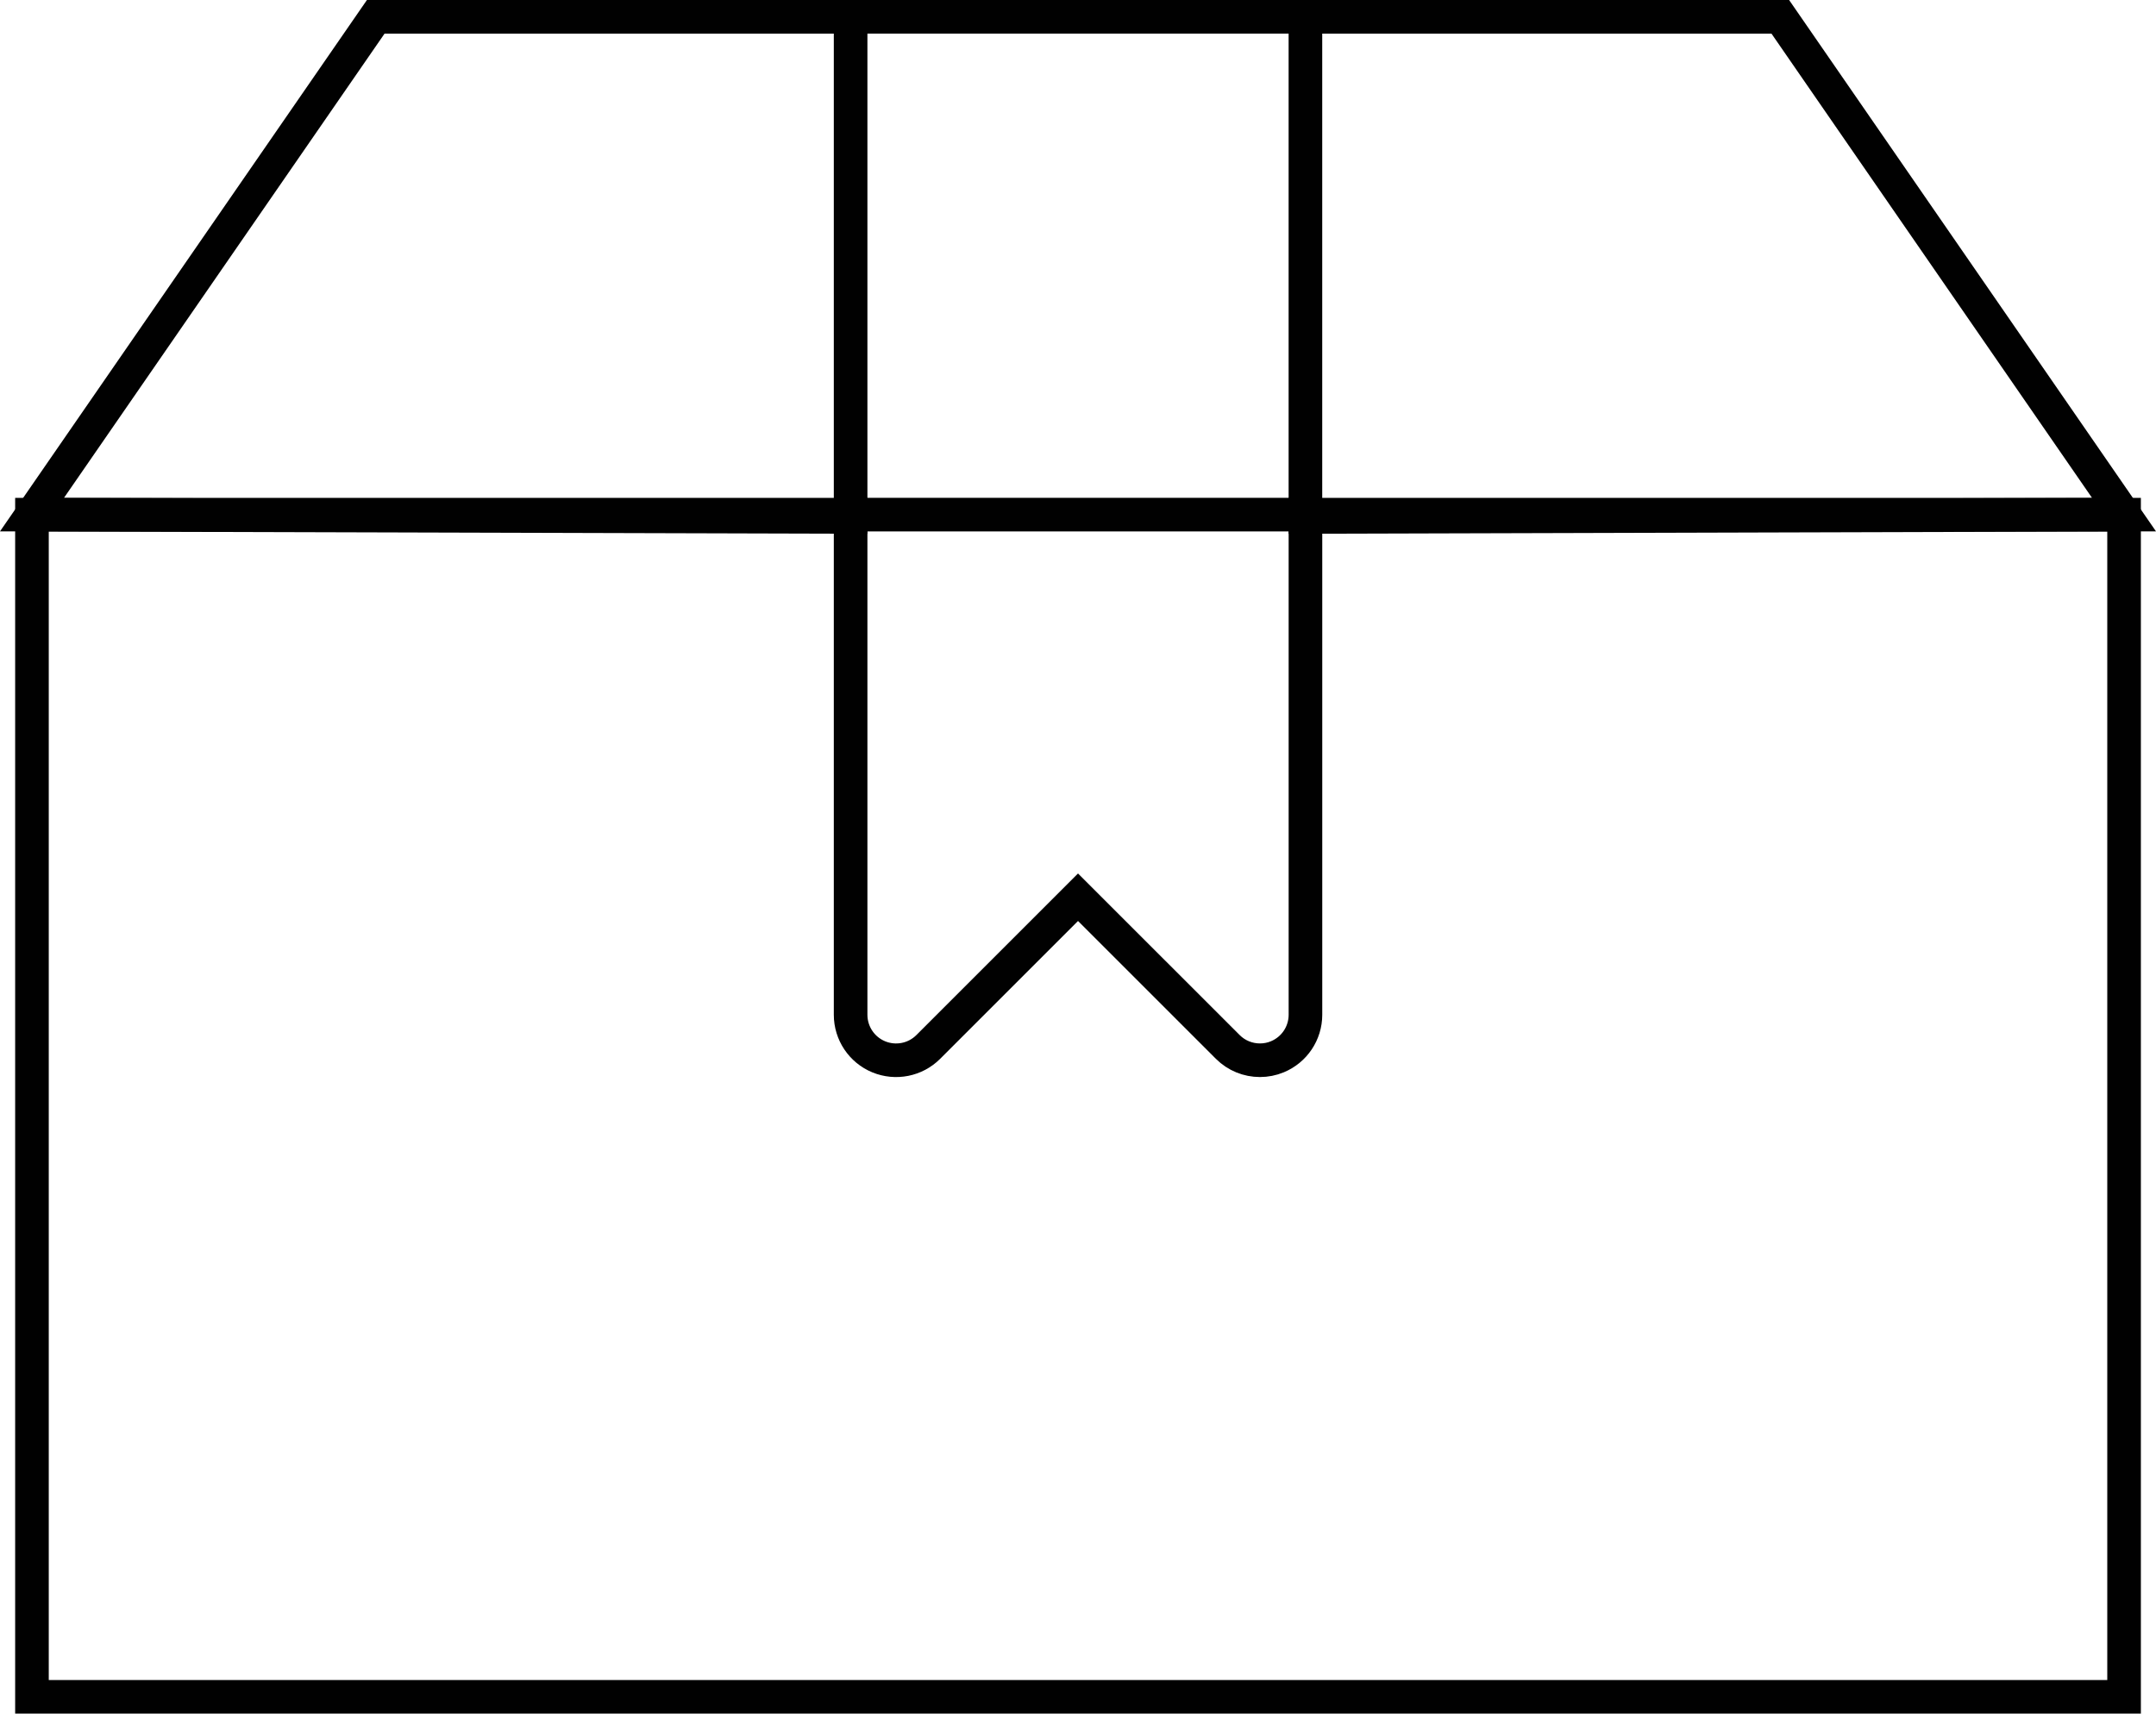 <?xml version="1.0" encoding="utf-8"?>
<!-- Generator: Adobe Illustrator 16.0.0, SVG Export Plug-In . SVG Version: 6.00 Build 0)  -->
<!DOCTYPE svg PUBLIC "-//W3C//DTD SVG 1.1//EN" "http://www.w3.org/Graphics/SVG/1.1/DTD/svg11.dtd">
<svg version="1.1" id="Layer_1" xmlns="http://www.w3.org/2000/svg" xmlns:xlink="http://www.w3.org/1999/xlink" x="0px" y="0px"
	 width="64.149px" height="51px" viewBox="0 0 64.149 51" enable-background="new 0 0 64.149 51" xml:space="preserve">
<g>
	<defs>
		<rect id="SVGID_1_" width="64.149" height="51"/>
	</defs>
	<clipPath id="SVGID_2_">
		<use xlink:href="#SVGID_1_"  overflow="visible"/>
	</clipPath>
	<polygon clip-path="url(#SVGID_2_)" fill="none" stroke="#010101" stroke-miterlimit="10" points="38.841,0.5 52.97,0.5 
		63.198,15.317 38.841,15.385 	"/>
	<polygon clip-path="url(#SVGID_2_)" fill="none" stroke="#010101" stroke-miterlimit="10" points="11.18,0.5 25.309,0.5 
		25.309,15.385 0.951,15.317 	"/>
	<path clip-path="url(#SVGID_2_)" fill="none" stroke="#010101" stroke-miterlimit="10" d="M63.198,50.5H0.951V15.317h24.358v14.885
		c0,0.547,0.33,1.041,0.835,1.25c0.506,0.209,1.088,0.094,1.475-0.293l4.456-4.456l4.456,4.455c0.259,0.26,0.605,0.396,0.957,0.396
		c0.175,0,0.352-0.033,0.519-0.103c0.506-0.21,0.835-0.703,0.835-1.25V15.317h24.357V50.5z"/>
	
		<line clip-path="url(#SVGID_2_)" fill="none" stroke="#010101" stroke-miterlimit="10" x1="25.309" y1="0.5" x2="38.841" y2="0.5"/>
	
		<line clip-path="url(#SVGID_2_)" fill="none" stroke="#010101" stroke-miterlimit="10" x1="25.309" y1="15.316" x2="38.841" y2="15.316"/>
</g>
</svg>
